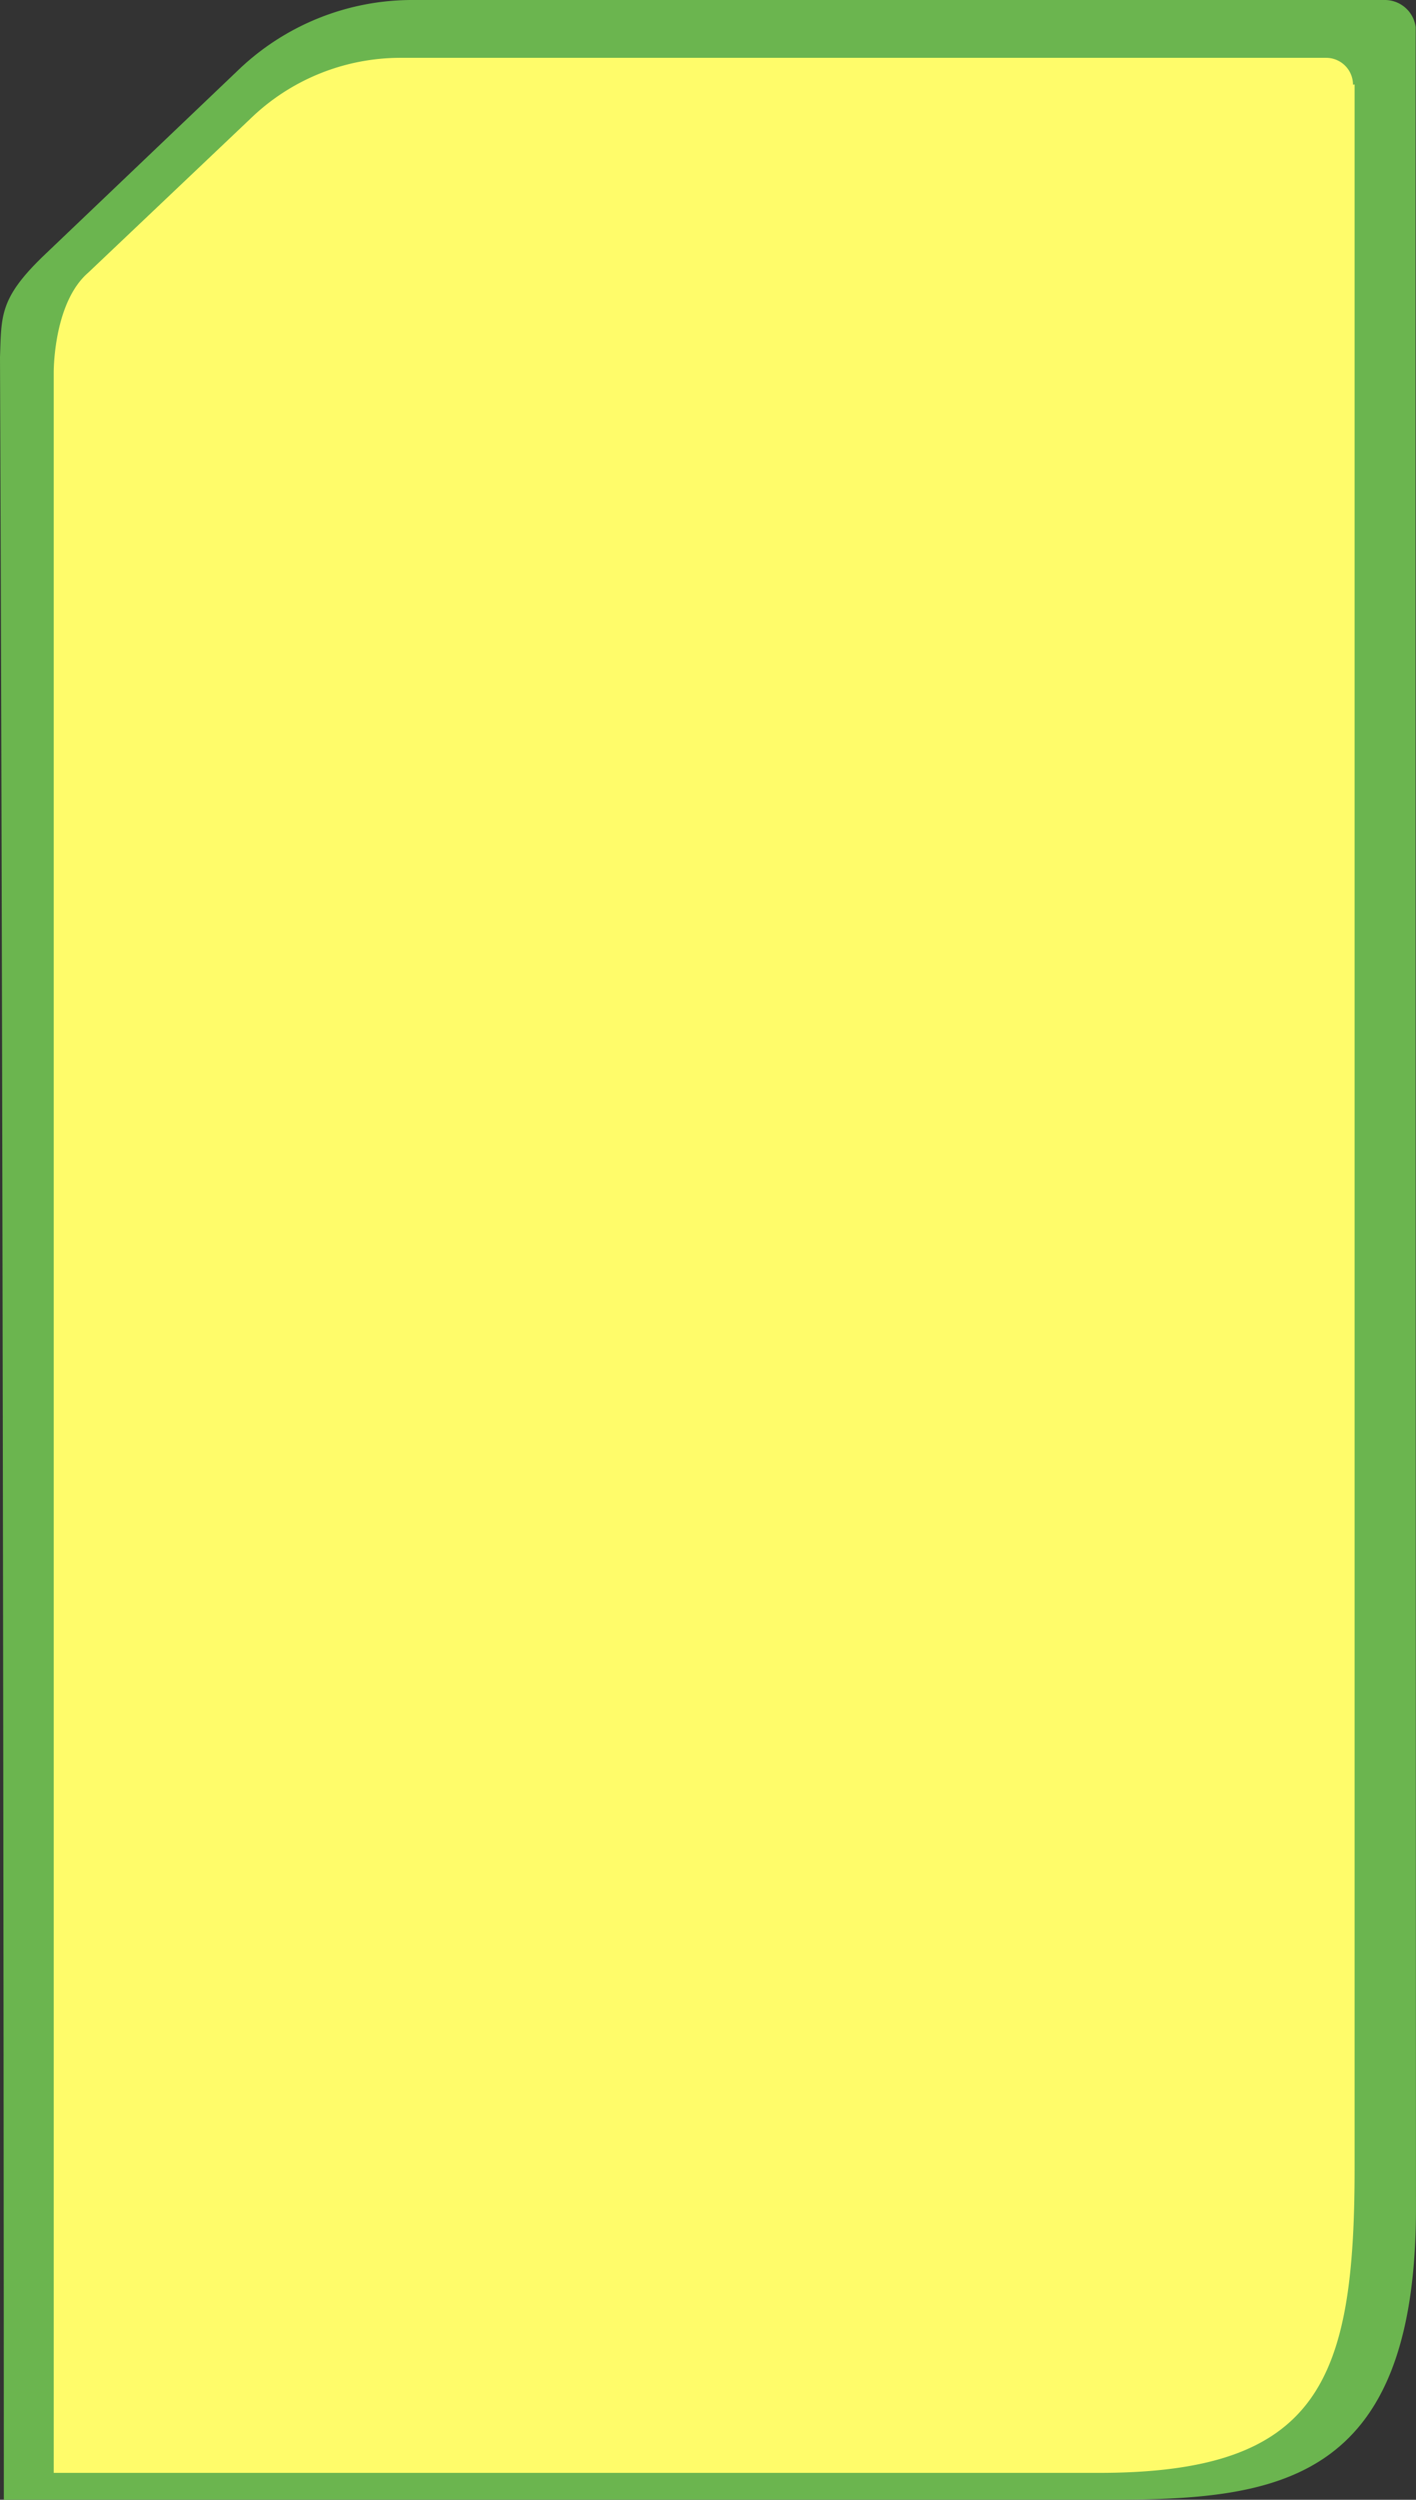 <svg id="ID01" xmlns="http://www.w3.org/2000/svg" viewBox="0 0 369 651"><rect x="0" y="0" width="369" height="651" fill="#333333" stroke="none"/><defs><style>.cls-1{fill:#6bb54f;}.cls-2{fill:#fffc6a;}</style></defs><title>id01</title><path class="cls-1" d="M288.35,651H1S.94,324.59,0,93C.4,82.06-.2,77.55,12,66L62.08,18.26A65.51,65.51,0,0,1,107.54,0H360.78a8.11,8.11,0,0,1,8.14,7.07c-.1,25.25,0,397.42.07,567.93C369,647.32,332.22,651,288.35,651Z"/><path class="cls-2" d="M352.58,22.06a7,7,0,0,0-7.05-7H104.48A56.21,56.21,0,0,0,65.38,30.8L23,71c-8.71,7.53-9,24.21-9,26V644H286.34c57.38,0,66.66-23.79,66.66-79.41V22Z"/></svg>